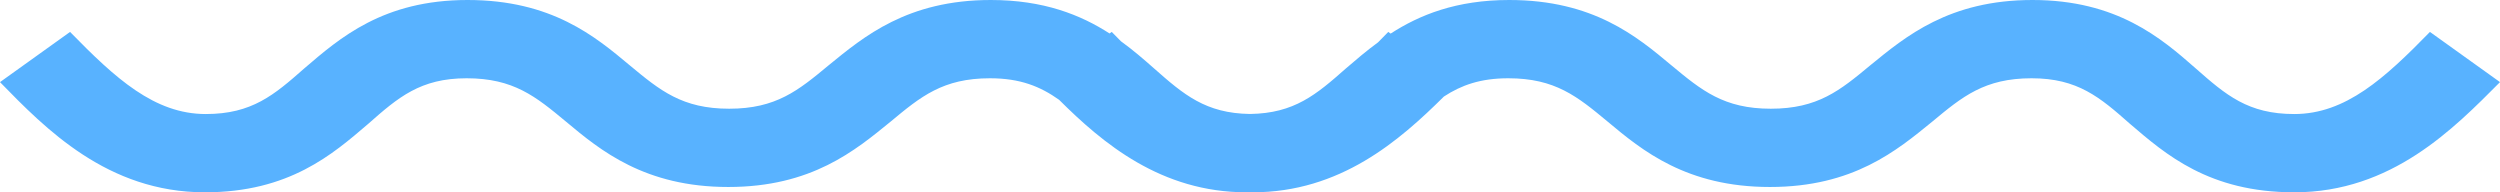 <?xml version="1.0" encoding="UTF-8"?>
<svg width="39px" height="3px" viewBox="0 0 39 3" version="1.1" xmlns="http://www.w3.org/2000/svg" xmlns:xlink="http://www.w3.org/1999/xlink">
    <!-- Generator: Sketch 49.2 (51160) - http://www.bohemiancoding.com/sketch -->
    <title>007</title>
    <desc>Created with Sketch.</desc>
    <defs></defs>
    <g id="Page-1" stroke="none" stroke-width="1" fill="none" fill-rule="evenodd">
        <g id="移动端-首页" transform="translate(-168, -1792)" fill="#58B2FF" fill-rule="nonzero">
            <g id="Group-2-Copy-2" transform="translate(168, 1792)">
                <g id="Group-3">
                    <path d="M21.694,0.524 C22.144,0.233 22.718,0 23.543,0 C24.857,0 25.535,0.569 26.075,1.02 C26.546,1.411 26.892,1.696 27.625,1.696 C28.358,1.696 28.704,1.411 29.175,1.02 C29.728,0.569 30.406,0 31.707,0 C33.022,0 33.714,0.593 34.253,1.067 C34.724,1.482 35.07,1.779 35.79,1.779 C36.592,1.779 37.201,1.221 37.907,0.498 L39,1.281 C38.28,2.004 37.312,3 35.79,3 C34.461,3 33.783,2.407 33.229,1.933 C32.759,1.518 32.413,1.221 31.693,1.221 C30.96,1.221 30.614,1.506 30.144,1.897 C29.59,2.348 28.912,2.917 27.611,2.917 C26.31,2.917 25.618,2.348 25.079,1.897 C24.608,1.506 24.262,1.221 23.529,1.221 C23.094,1.221 22.796,1.329 22.525,1.506 C21.83,2.195 20.908,3 19.54,3 C19.524,3 19.508,3 19.493,3 C19.478,3 19.462,3 19.447,3 C18.111,3 17.202,2.234 16.522,1.557 C16.23,1.35 15.918,1.221 15.443,1.221 C14.71,1.221 14.364,1.506 13.894,1.897 C13.34,2.348 12.662,2.917 11.361,2.917 C10.06,2.917 9.368,2.348 8.829,1.897 C8.358,1.506 8.012,1.221 7.279,1.221 C6.559,1.221 6.213,1.518 5.743,1.933 C5.189,2.407 4.511,3 3.197,3 C1.674,3 0.706,2.004 0,1.281 L1.093,0.498 C1.799,1.221 2.408,1.779 3.21,1.779 C3.93,1.779 4.276,1.482 4.747,1.067 C5.3,0.593 5.978,0 7.293,0 C8.607,0 9.285,0.569 9.825,1.02 C10.296,1.411 10.642,1.696 11.375,1.696 C12.108,1.696 12.454,1.411 12.925,1.02 C13.478,0.569 14.156,0 15.457,0 C16.28,0 16.859,0.232 17.309,0.522 L17.343,0.498 C17.391,0.547 17.439,0.596 17.487,0.644 C17.679,0.783 17.848,0.93 18.003,1.067 C18.465,1.475 18.807,1.768 19.5,1.778 C20.193,1.768 20.535,1.475 20.997,1.067 C21.15,0.935 21.314,0.795 21.498,0.66 C21.55,0.607 21.603,0.553 21.657,0.498 L21.694,0.524 Z" id="Combined-Shape"></path>
                </g>
            </g>
        </g>
    </g>
</svg>